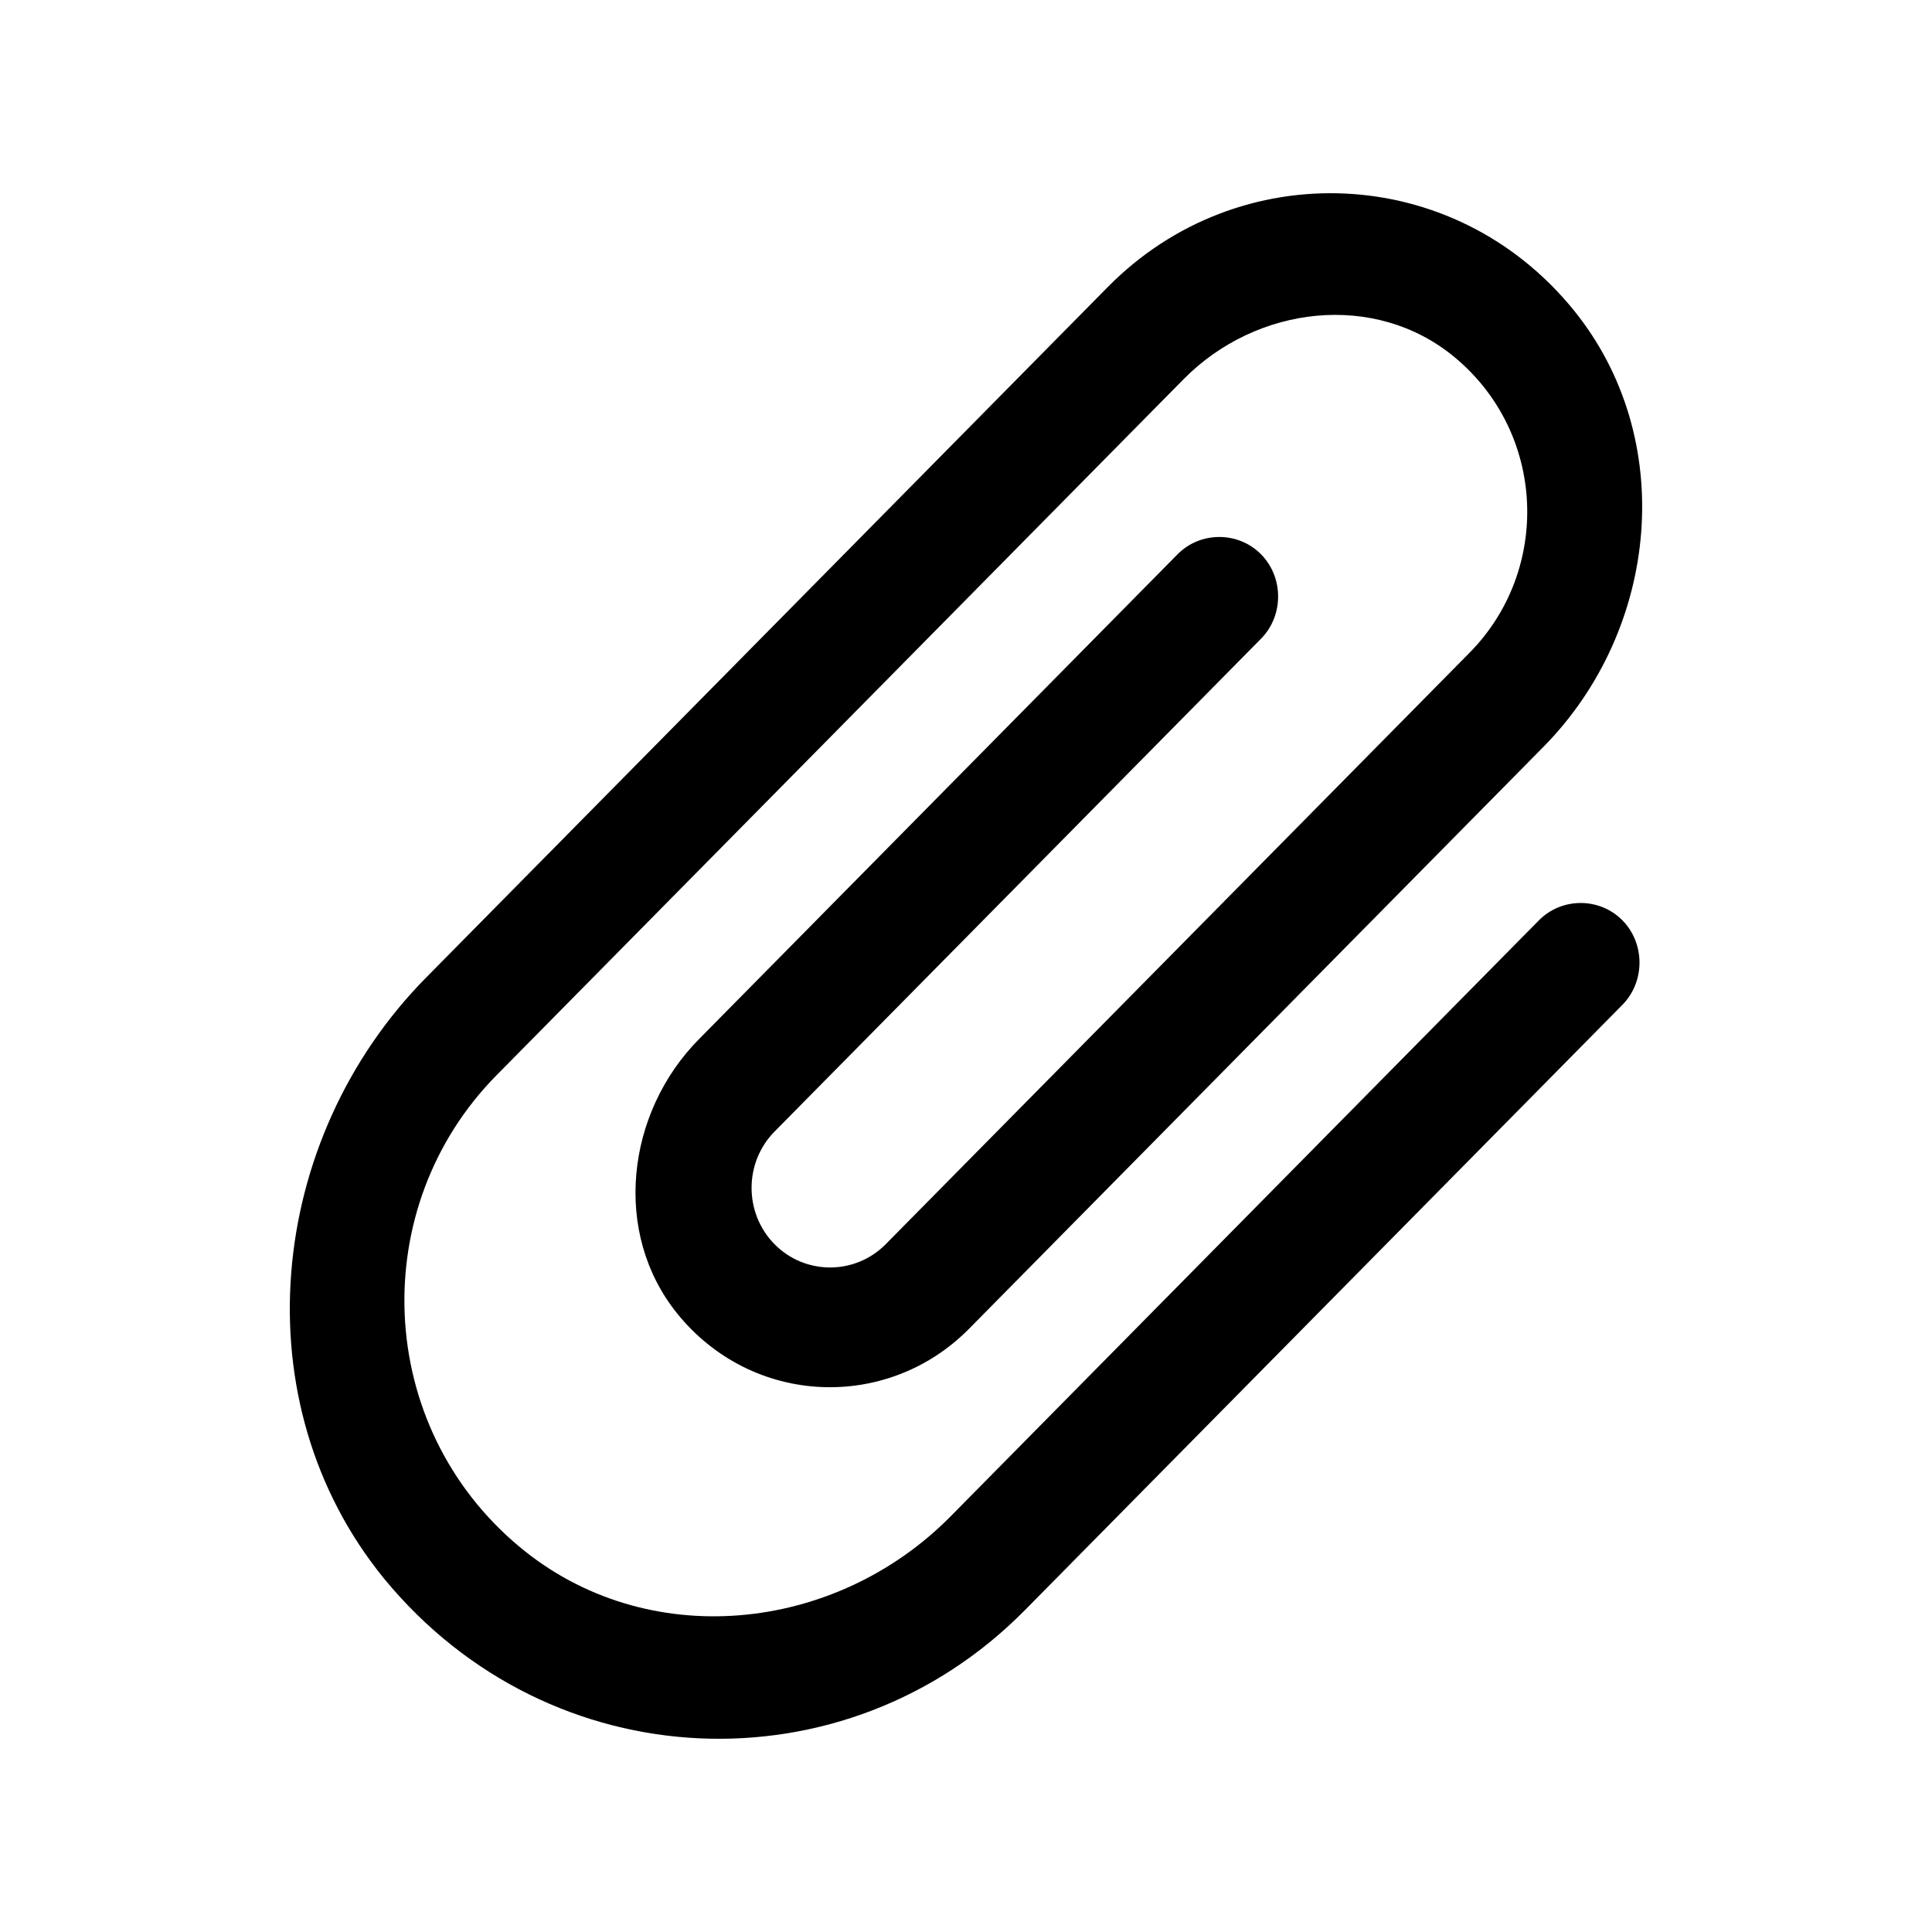 <svg width="20" height="20" viewBox="0 0 20 20" xmlns="http://www.w3.org/2000/svg">
<path d="M15.931 9.527L9.842 15.696C8.639 16.915 6.688 17.107 5.376 16.011C3.874 14.757 3.793 12.495 5.14 11.131L12.254 3.924C13.008 3.161 14.234 3.015 15.057 3.697C16.006 4.484 16.058 5.901 15.212 6.758L9.169 12.88C8.852 13.201 8.334 13.201 8.018 12.88C7.701 12.559 7.701 12.035 8.018 11.714L13.054 6.612C13.29 6.373 13.29 5.977 13.054 5.738C12.818 5.499 12.426 5.499 12.19 5.738L7.235 10.758C6.481 11.521 6.337 12.763 7.01 13.597C7.787 14.559 9.186 14.612 10.032 13.755L15.977 7.732C17.18 6.513 17.37 4.537 16.288 3.207C15.045 1.68 12.818 1.604 11.471 2.968L4.409 10.122C2.757 11.796 2.487 14.518 3.977 16.343C5.698 18.436 8.754 18.547 10.608 16.67L16.795 10.402C17.031 10.163 17.031 9.766 16.795 9.527C16.559 9.288 16.167 9.288 15.931 9.527Z" />
</svg>
